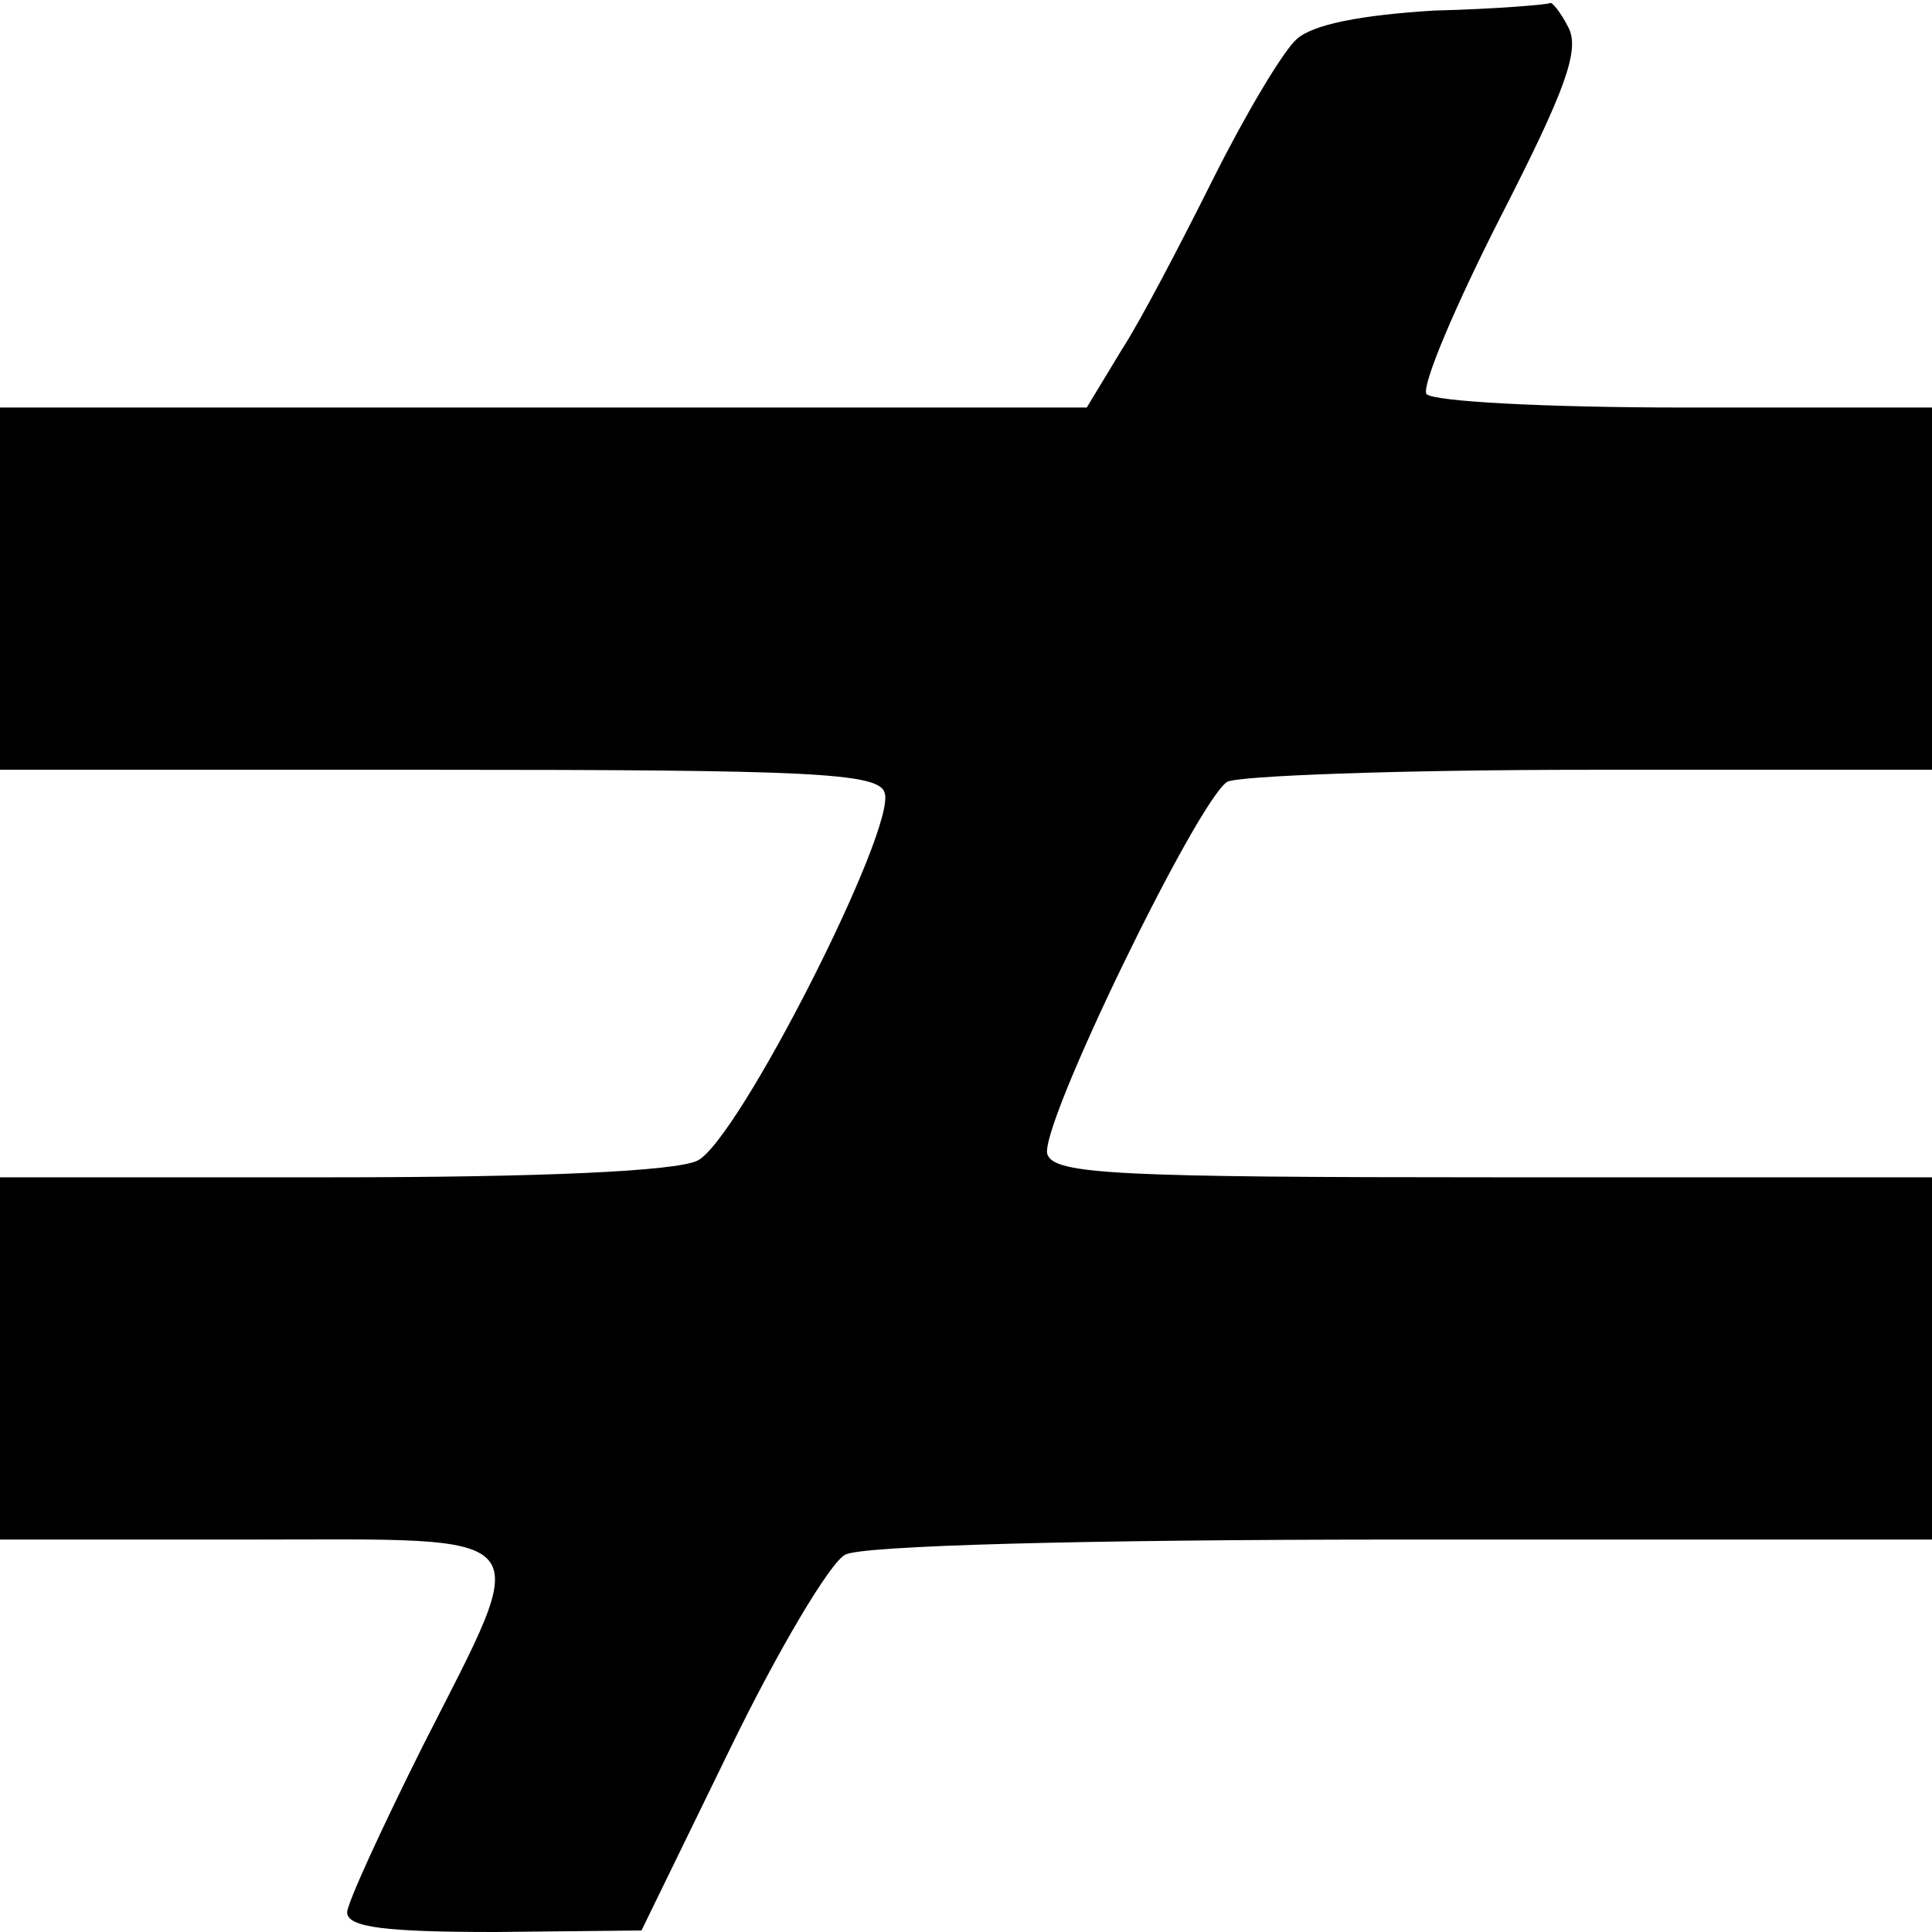 <?xml version="1.0" standalone="no"?>
<!DOCTYPE svg PUBLIC "-//W3C//DTD SVG 20010904//EN"
 "http://www.w3.org/TR/2001/REC-SVG-20010904/DTD/svg10.dtd">
<svg version="1.0" xmlns="http://www.w3.org/2000/svg"
 width="128pt" height="128pt" viewBox="0 0 128 128"
 preserveAspectRatio="xMidYMid meet">
<g transform="translate(0,128) scale(0.1,-0.1)"
fill="#000000" stroke="none">
<path d="M950 1273 c-48 -3 -80 -9 -91 -19 -9 -8 -34 -50 -55 -92 -21 -42 -48
-94 -61 -114 l-23 -38 -360 0 -360 0 0 -120 0 -120 290 0 c245 0 292 -2 296
-15 9 -22 -97 -231 -124 -244 -15 -7 -103 -11 -242 -11 l-220 0 0 -120 0 -120
165 0 c196 0 189 9 115 -137 -27 -54 -50 -104 -50 -110 0 -10 26 -13 98 -13
l97 1 58 119 c32 66 67 125 77 130 11 6 157 10 369 10 l351 0 0 120 0 120
-290 0 c-249 0 -291 2 -296 15 -7 16 99 234 119 247 7 4 114 8 240 8 l227 0 0
120 0 120 -164 0 c-92 0 -167 4 -171 9 -3 6 19 58 49 117 43 84 53 111 45 126
-5 10 -11 17 -12 16 -1 -1 -36 -4 -77 -5z"/>
</g>
</svg>

